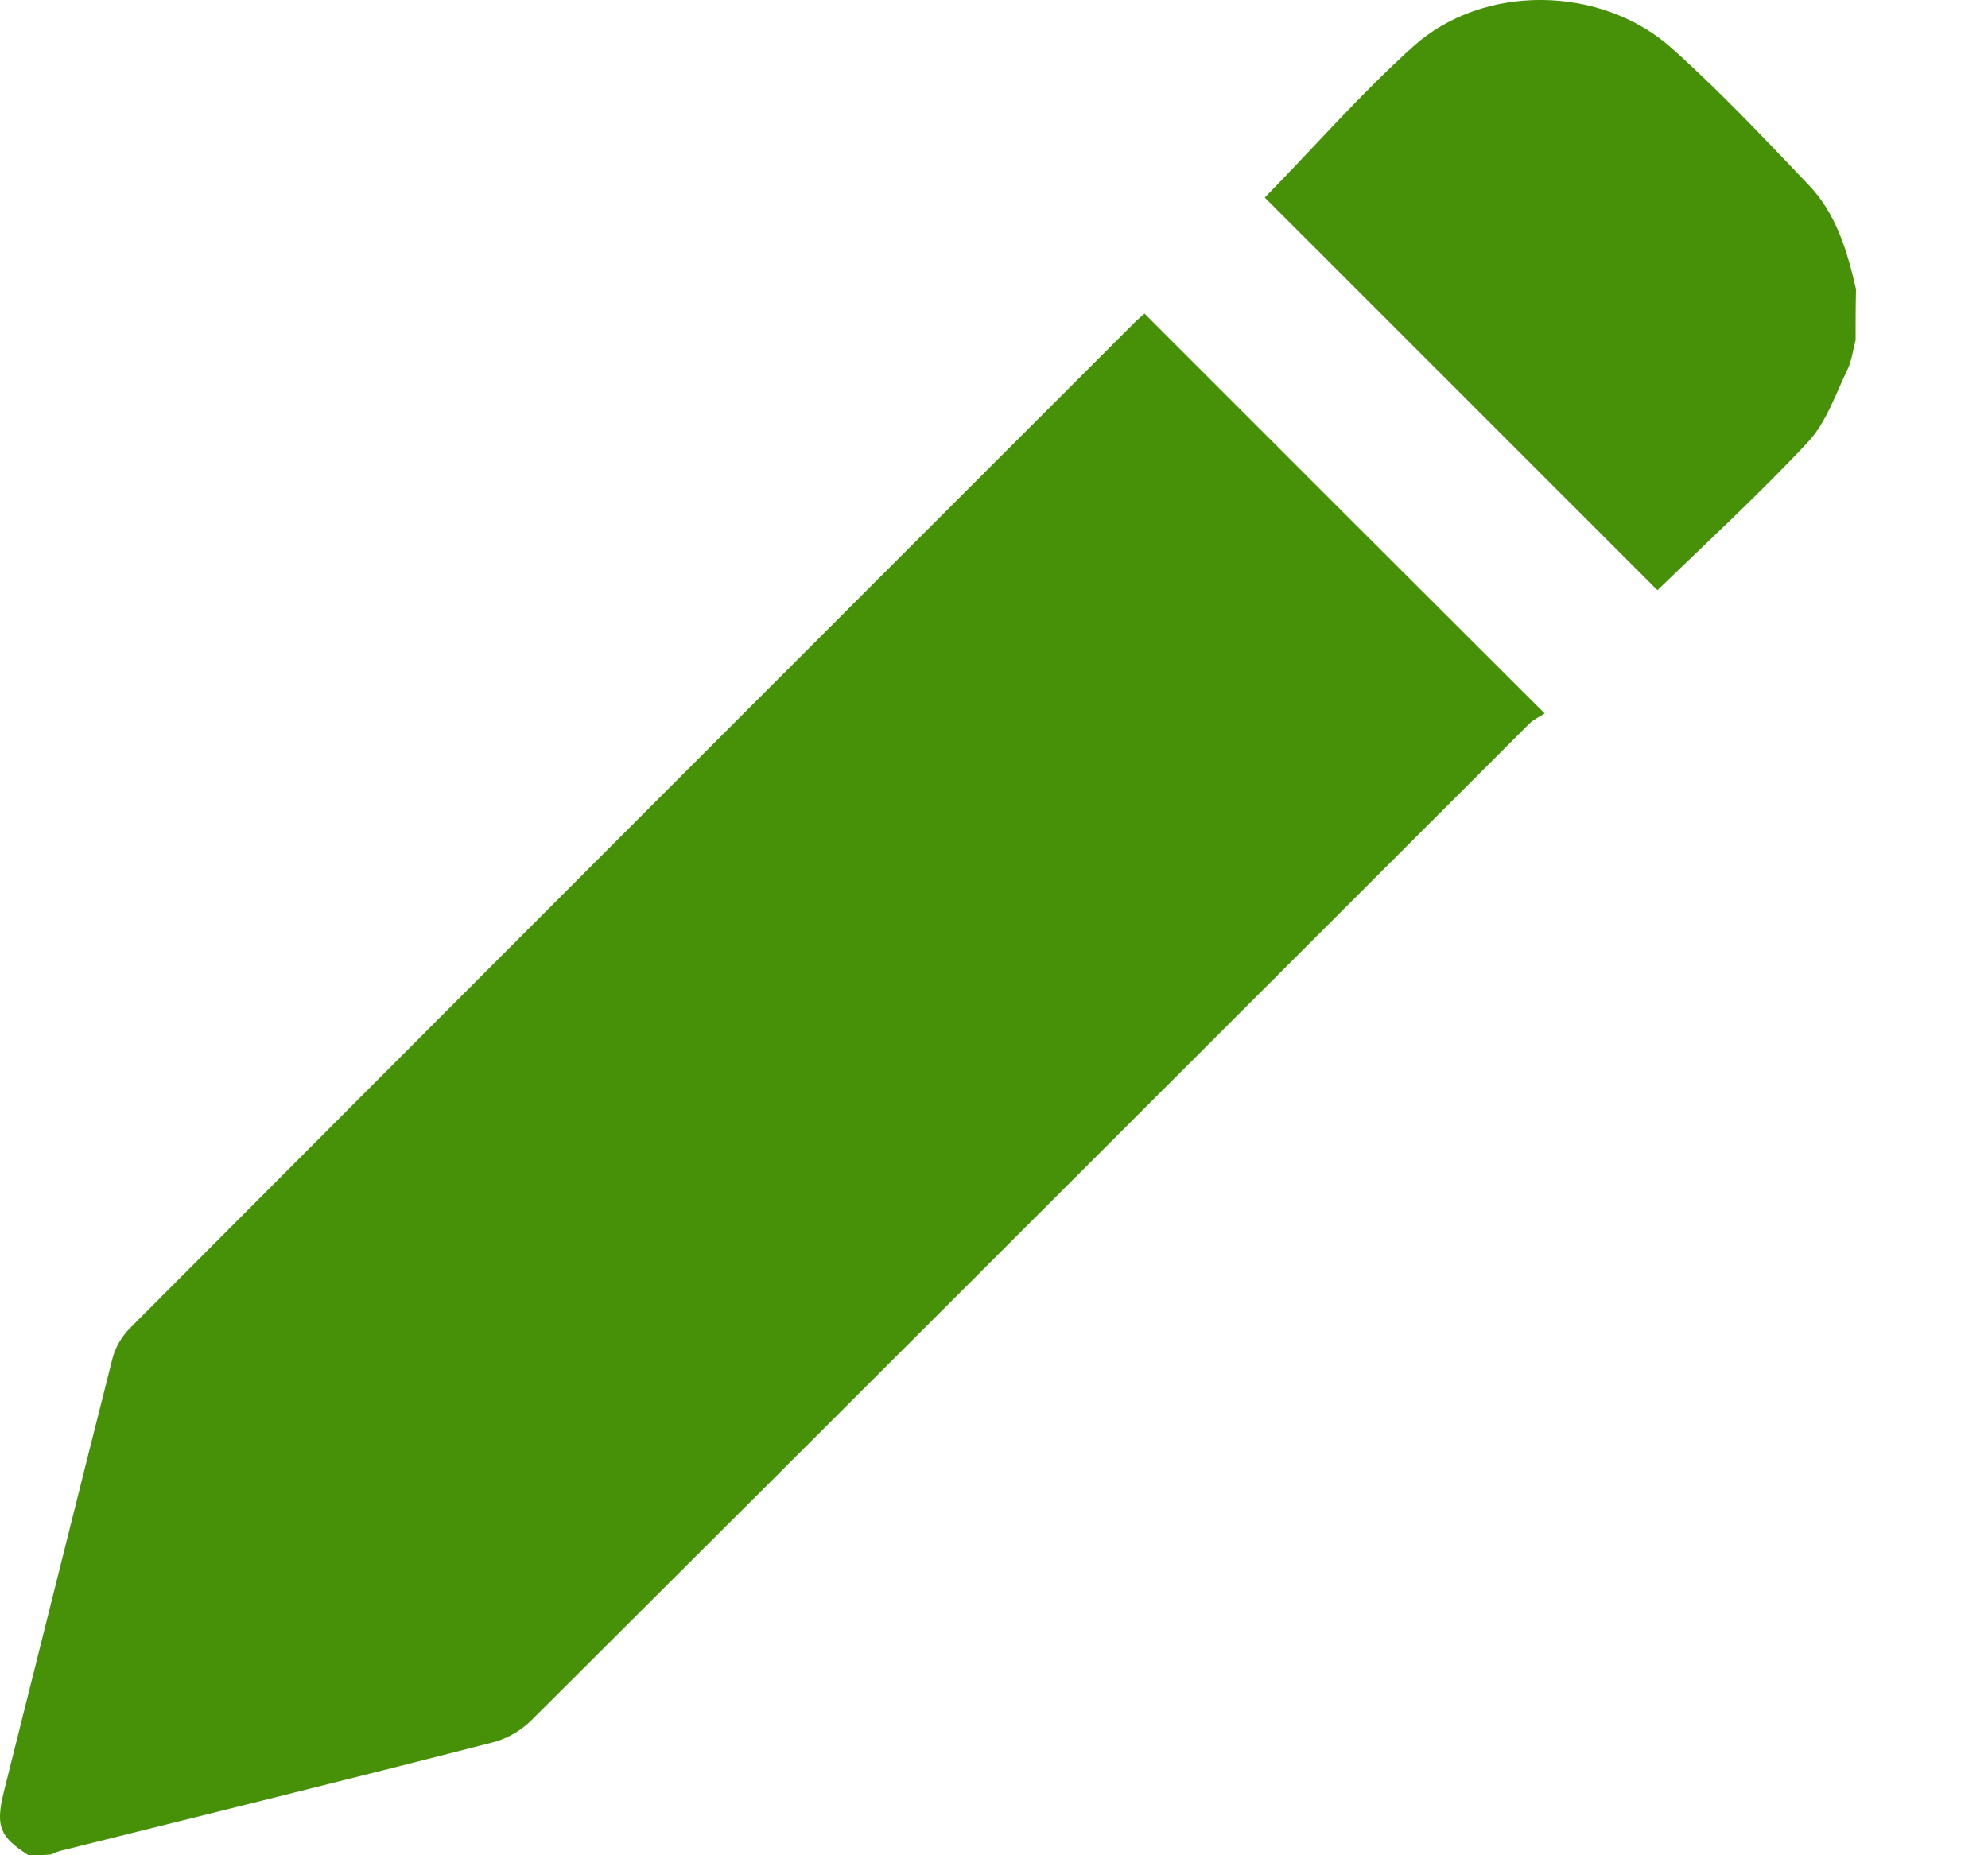 <svg width="15" height="14" viewBox="0 0 15 14" fill="none" xmlns="http://www.w3.org/2000/svg">
<path d="M0.216 14C-0.003 13.861 -0.034 13.781 0.028 13.525C0.302 12.435 0.572 11.345 0.848 10.254C0.868 10.172 0.919 10.084 0.979 10.024C3.504 7.491 6.031 4.963 8.556 2.439C8.584 2.41 8.616 2.385 8.636 2.367C9.635 3.366 10.631 4.363 11.655 5.384C11.621 5.407 11.573 5.427 11.539 5.461C9.031 7.966 6.524 10.476 4.013 12.978C3.934 13.058 3.823 13.123 3.714 13.149C2.63 13.428 1.543 13.695 0.458 13.966C0.433 13.972 0.407 13.986 0.384 13.994C0.324 14 0.27 14 0.216 14Z" fill="#469108"/>
<path d="M14.001 2.567C13.981 2.641 13.972 2.72 13.941 2.786C13.85 2.974 13.781 3.184 13.645 3.332C13.278 3.725 12.882 4.089 12.506 4.454C11.524 3.472 10.525 2.473 9.543 1.491C9.911 1.115 10.266 0.708 10.665 0.349C11.194 -0.126 12.082 -0.112 12.614 0.364C12.976 0.688 13.312 1.044 13.648 1.397C13.855 1.613 13.938 1.895 14.004 2.182C14.001 2.311 14.001 2.439 14.001 2.567Z" fill="#469108"/>
</svg>

